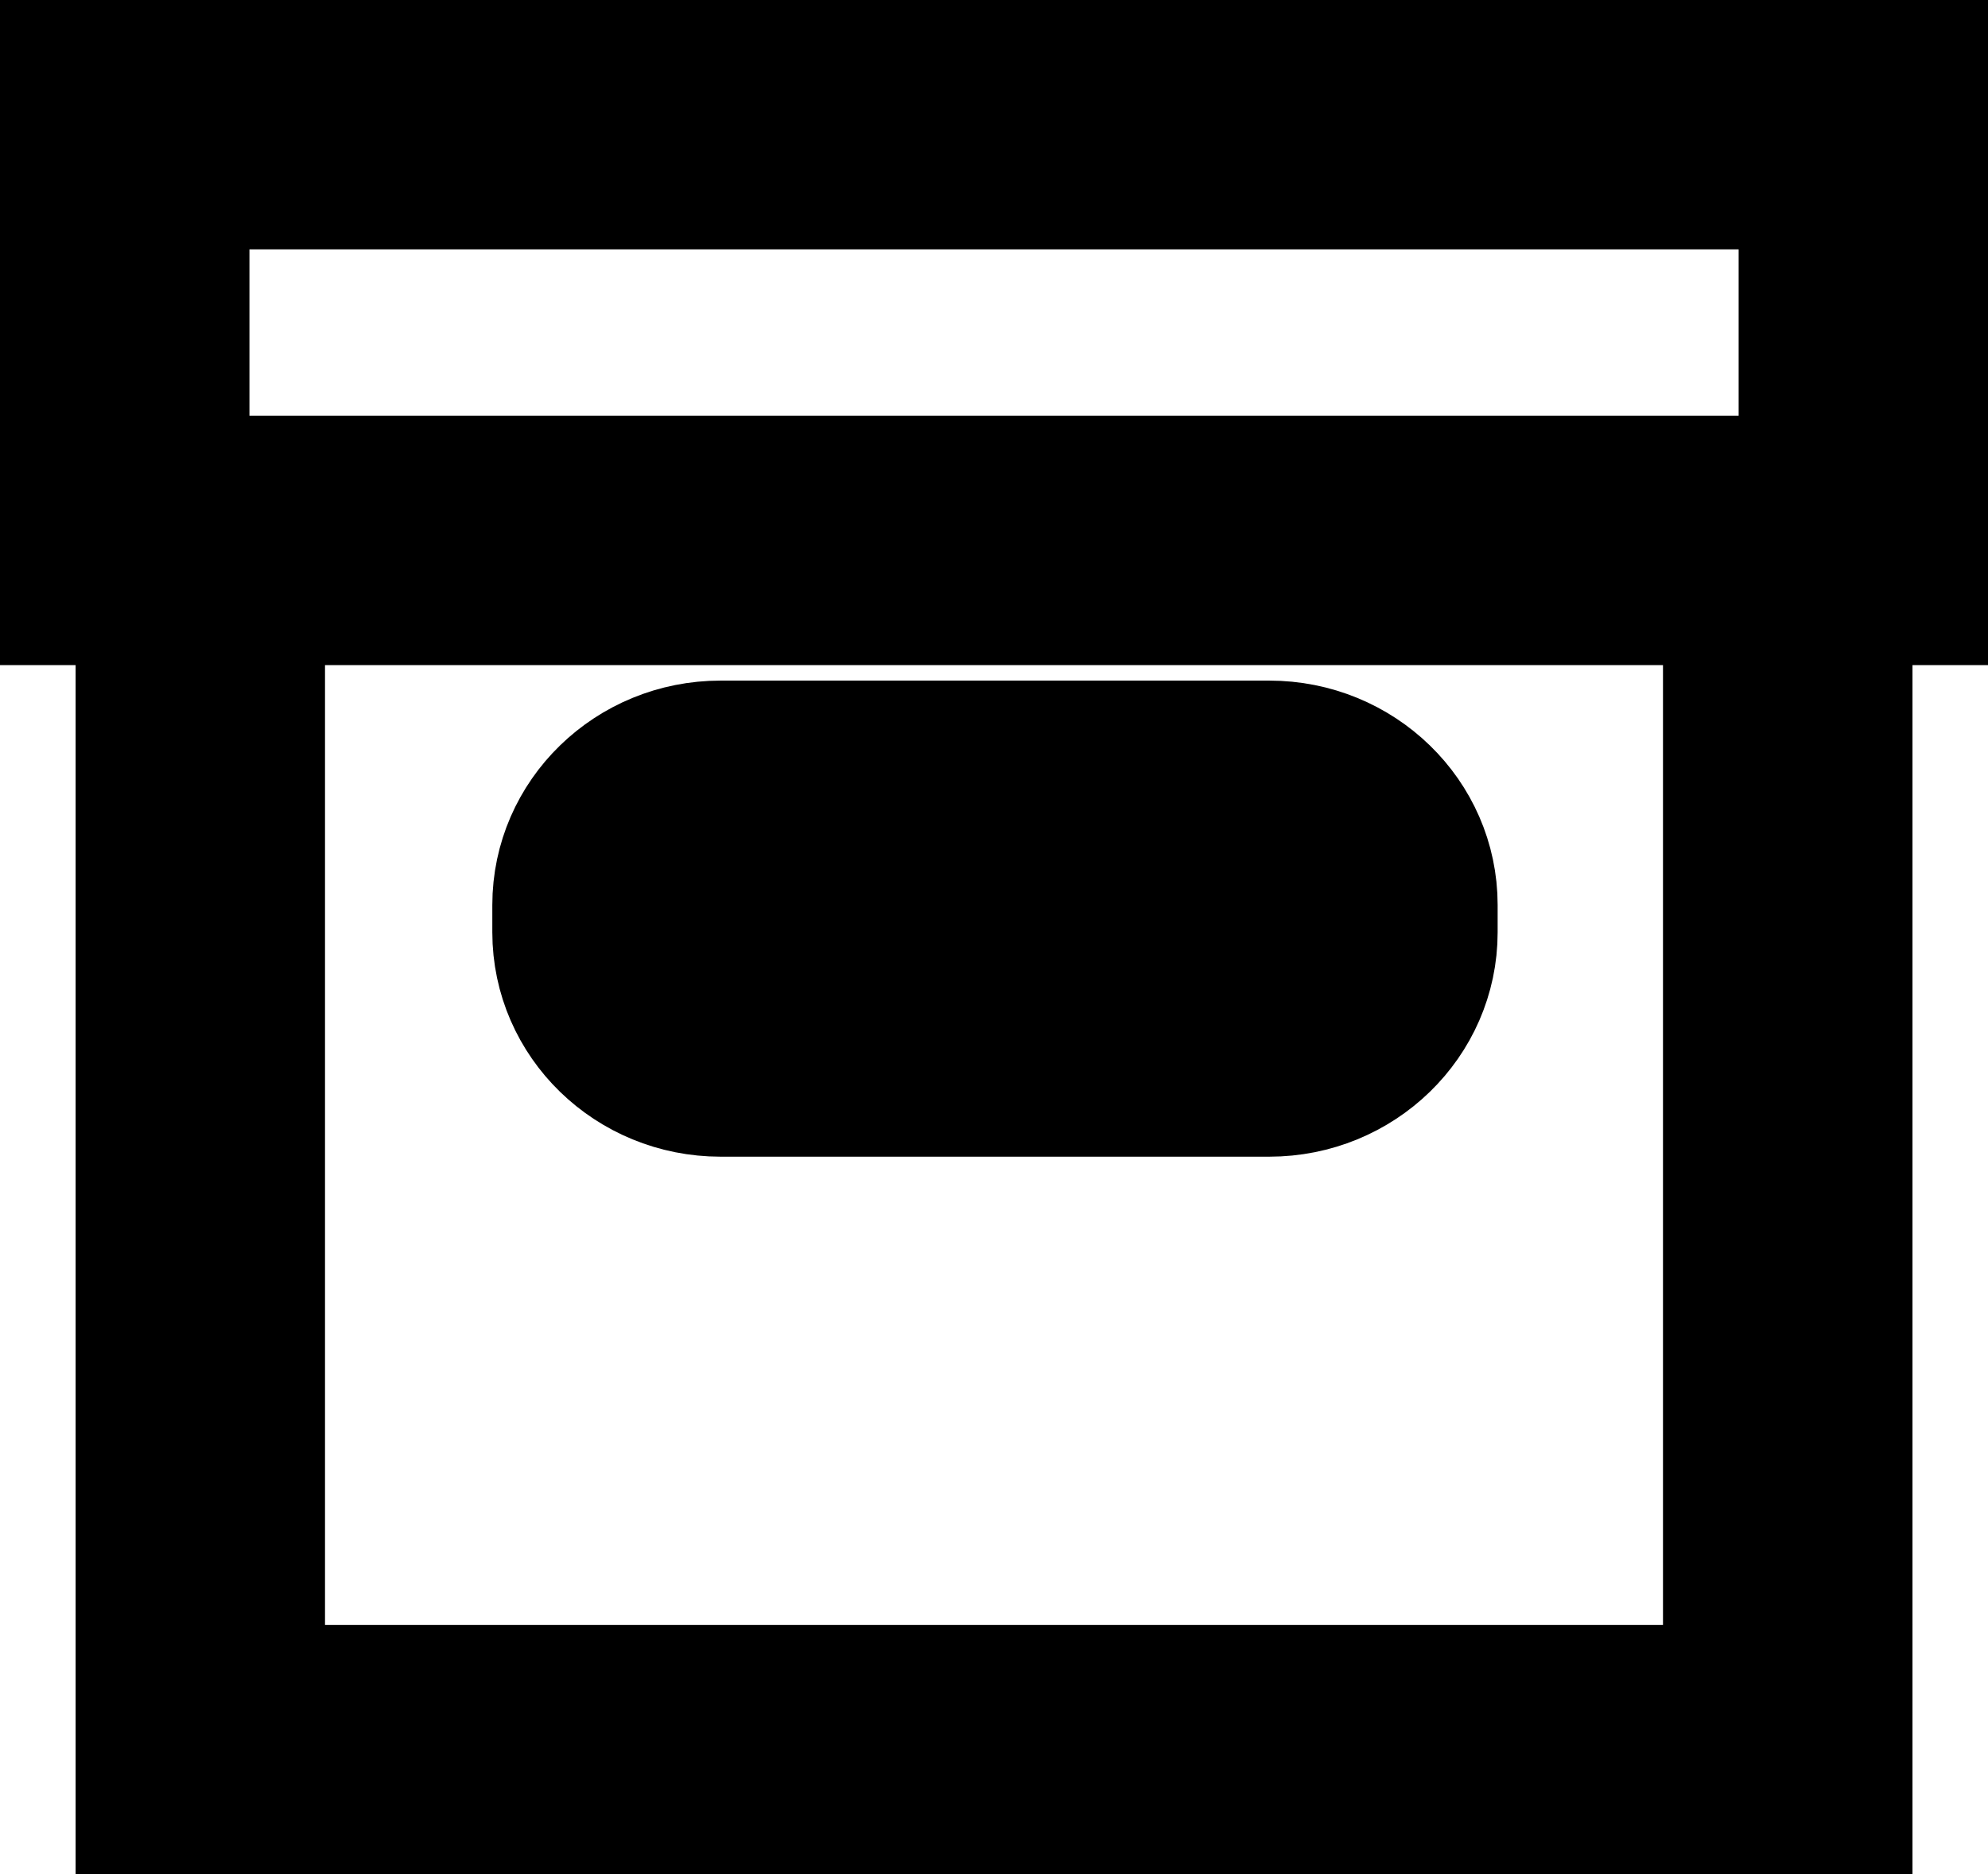 <?xml version="1.0" encoding="iso-8859-1"?>
<!-- Generator: Adobe Illustrator 18.0.0, SVG Export Plug-In . SVG Version: 6.00 Build 0)  -->
<!DOCTYPE svg PUBLIC "-//W3C//DTD SVG 1.1//EN" "http://www.w3.org/Graphics/SVG/1.1/DTD/svg11.dtd">
<svg version="1.1" id="Layer_1" xmlns="http://www.w3.org/2000/svg" xmlns:xlink="http://www.w3.org/1999/xlink" x="0px" y="0px"
	 viewBox="0 0 45.747 43.138" style="enable-background:new 0 0 45.747 43.138;" xml:space="preserve">
<g>
	<path style="stroke:#000000;stroke-width:4;stroke-miterlimit:10;" d="M43.747,2H2v11.307h1.74v27.832h38.269V13.307h1.739V2z
		 M40.268,39.399H5.479V13.307h34.789V39.399z M42.008,11.567H3.74l0,0V3.739h38.269V11.567z"/>
	<path style="stroke:#000000;stroke-width:4;stroke-miterlimit:10;" d="M16.582,24.621h12.625c1.797,0,3.256-1.416,3.256-3.164
		v-0.63c0-1.748-1.459-3.163-3.256-3.163H16.582c-1.797,0-3.253,1.416-3.253,3.163v0.63C13.329,23.205,14.785,24.621,16.582,24.621z
		 M15.068,20.827c0-0.786,0.679-1.424,1.514-1.424h12.625c0.836,0,1.517,0.639,1.517,1.424v0.63c0,0.786-0.681,1.424-1.517,1.424
		H16.582c-0.834,0-1.514-0.639-1.514-1.424V20.827z"/>
</g>
<g>
</g>
<g>
</g>
<g>
</g>
<g>
</g>
<g>
</g>
<g>
</g>
<g>
</g>
<g>
</g>
<g>
</g>
<g>
</g>
<g>
</g>
<g>
</g>
<g>
</g>
<g>
</g>
<g>
</g>
</svg>
